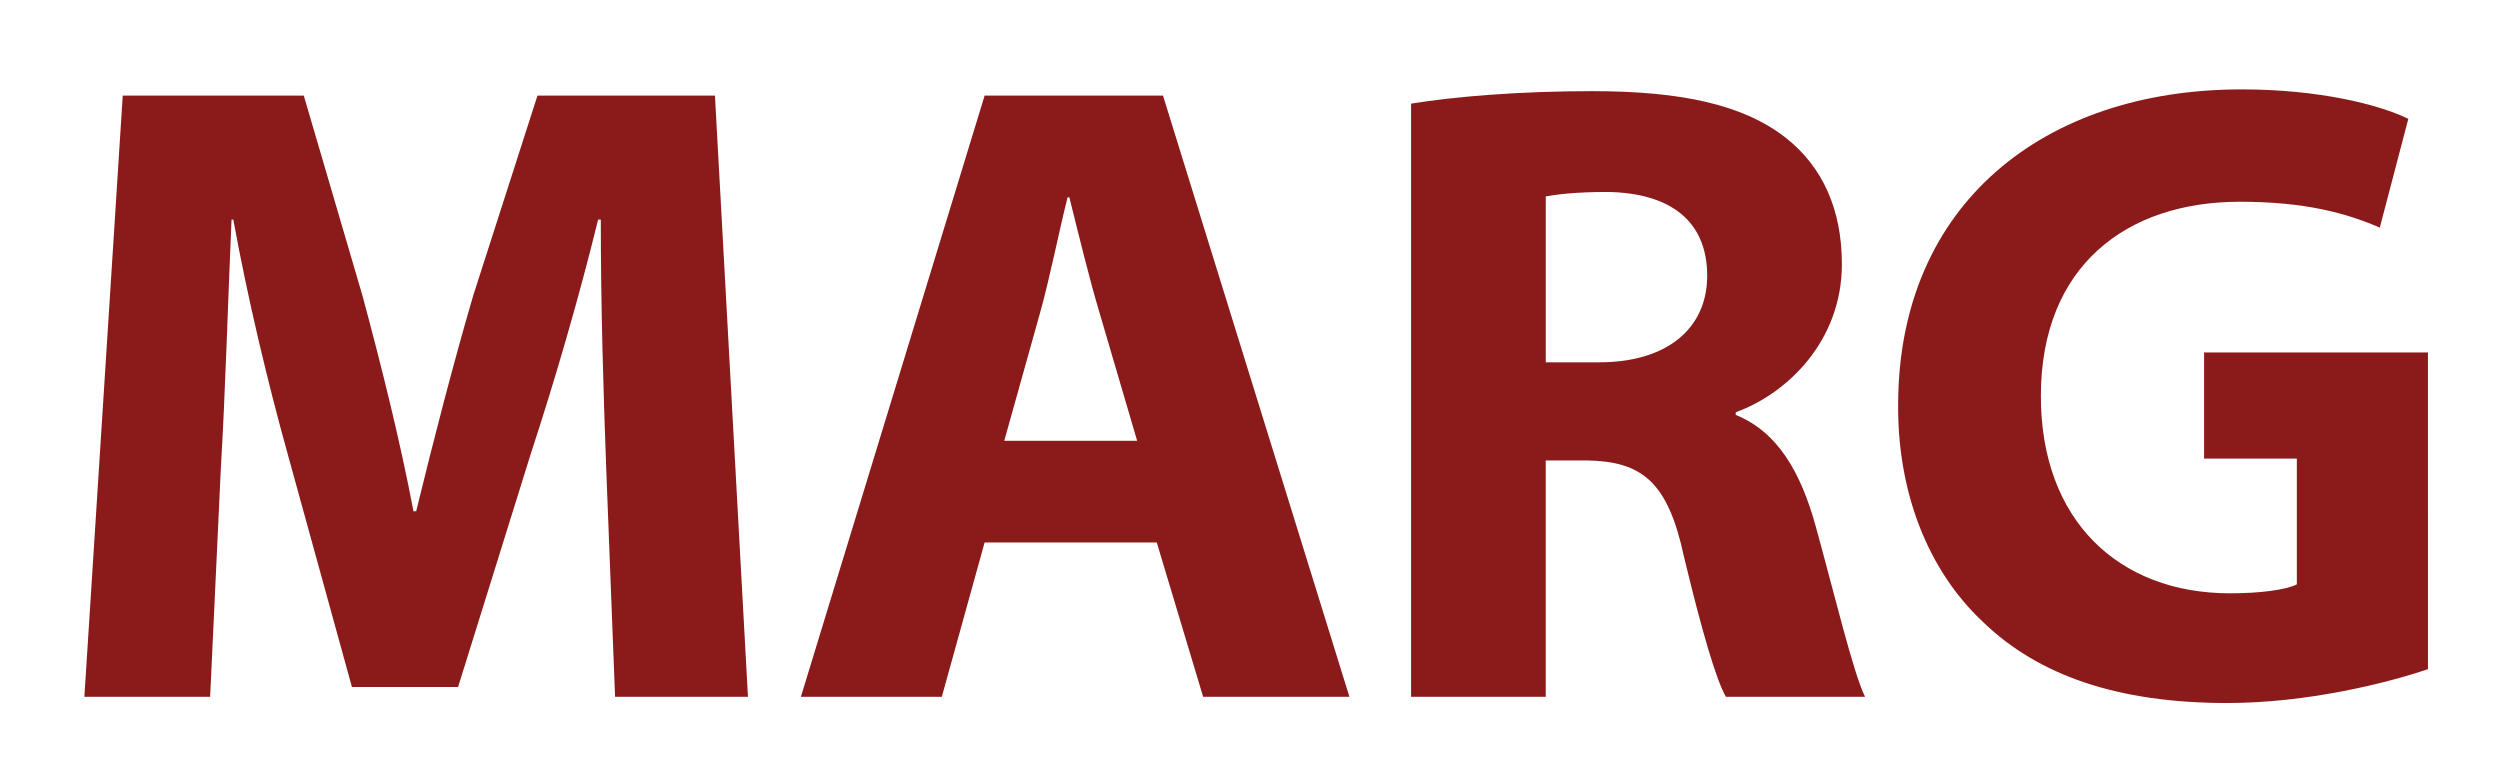 <?xml version="1.0" encoding="utf-8"?>
<!-- Generator: Adobe Illustrator 16.0.0, SVG Export Plug-In . SVG Version: 6.00 Build 0)  -->
<!DOCTYPE svg PUBLIC "-//W3C//DTD SVG 1.1//EN" "http://www.w3.org/Graphics/SVG/1.1/DTD/svg11.dtd">
<svg version="1.1" id="Layer_1" xmlns="http://www.w3.org/2000/svg" xmlns:xlink="http://www.w3.org/1999/xlink" x="0px" y="0px"
	 width="133.869px" height="41.162px" viewBox="0 0 133.869 41.162" enable-background="new 0 0 133.869 41.162"
	 xml:space="preserve">
<g>
	<path fill="#8B1A1A" d="M32.458,24.989c-0.144-3.868-0.287-8.549-0.287-13.229h-0.144c-1.003,4.107-2.34,8.692-3.582,12.465
		l-3.916,12.562h-5.684L15.407,24.32c-1.051-3.772-2.149-8.357-2.914-12.561h-0.095c-0.191,4.346-0.334,9.313-0.573,13.325
		l-0.573,12.227H4.518l2.054-32.19h9.695l3.152,10.746c1.003,3.726,2.006,7.737,2.722,11.51h0.144
		c0.907-3.725,2.006-7.976,3.057-11.558L28.78,5.121h9.504l1.767,32.19h-7.116L32.458,24.989z"/>
	<path fill="#8B1A1A" d="M52.724,29.048l-2.292,8.263h-7.546l9.838-32.19h9.552l9.982,32.19h-7.833l-2.483-8.263H52.724z
		 M60.891,23.604l-2.006-6.83c-0.573-1.91-1.146-4.298-1.624-6.209h-0.095c-0.478,1.911-0.956,4.347-1.48,6.209l-1.911,6.83H60.891z
		"/>
	<path fill="#8B1A1A" d="M75.56,5.55c2.34-0.382,5.827-0.669,9.695-0.669c4.776,0,8.119,0.717,10.412,2.531
		c1.91,1.528,2.961,3.773,2.961,6.734c0,4.107-2.914,6.926-5.684,7.929v0.143c2.245,0.908,3.487,3.057,4.298,6.019
		c1.003,3.629,2.006,7.832,2.627,9.074h-7.451c-0.525-0.907-1.29-3.534-2.245-7.499c-0.859-4.012-2.245-5.109-5.206-5.157h-2.197
		v12.656H75.56V5.55z M82.771,19.401h2.866c3.63,0,5.779-1.815,5.779-4.633c0-2.961-2.006-4.441-5.349-4.489
		c-1.767,0-2.77,0.144-3.295,0.238V19.401z"/>
	<path fill="#8B1A1A" d="M130.011,35.831c-2.245,0.764-6.495,1.814-10.746,1.814c-5.875,0-10.125-1.48-13.086-4.346
		c-2.961-2.771-4.585-6.974-4.538-11.701c0.048-10.698,7.833-16.812,18.388-16.812c4.155,0,7.355,0.812,8.931,1.576l-1.528,5.826
		c-1.767-0.764-3.964-1.385-7.498-1.385c-6.066,0-10.651,3.438-10.651,10.411c0,6.639,4.155,10.556,10.125,10.556
		c1.671,0,3.009-0.191,3.582-0.478v-6.734h-4.967v-5.684h11.988V35.831z"/>
</g>
</svg>
